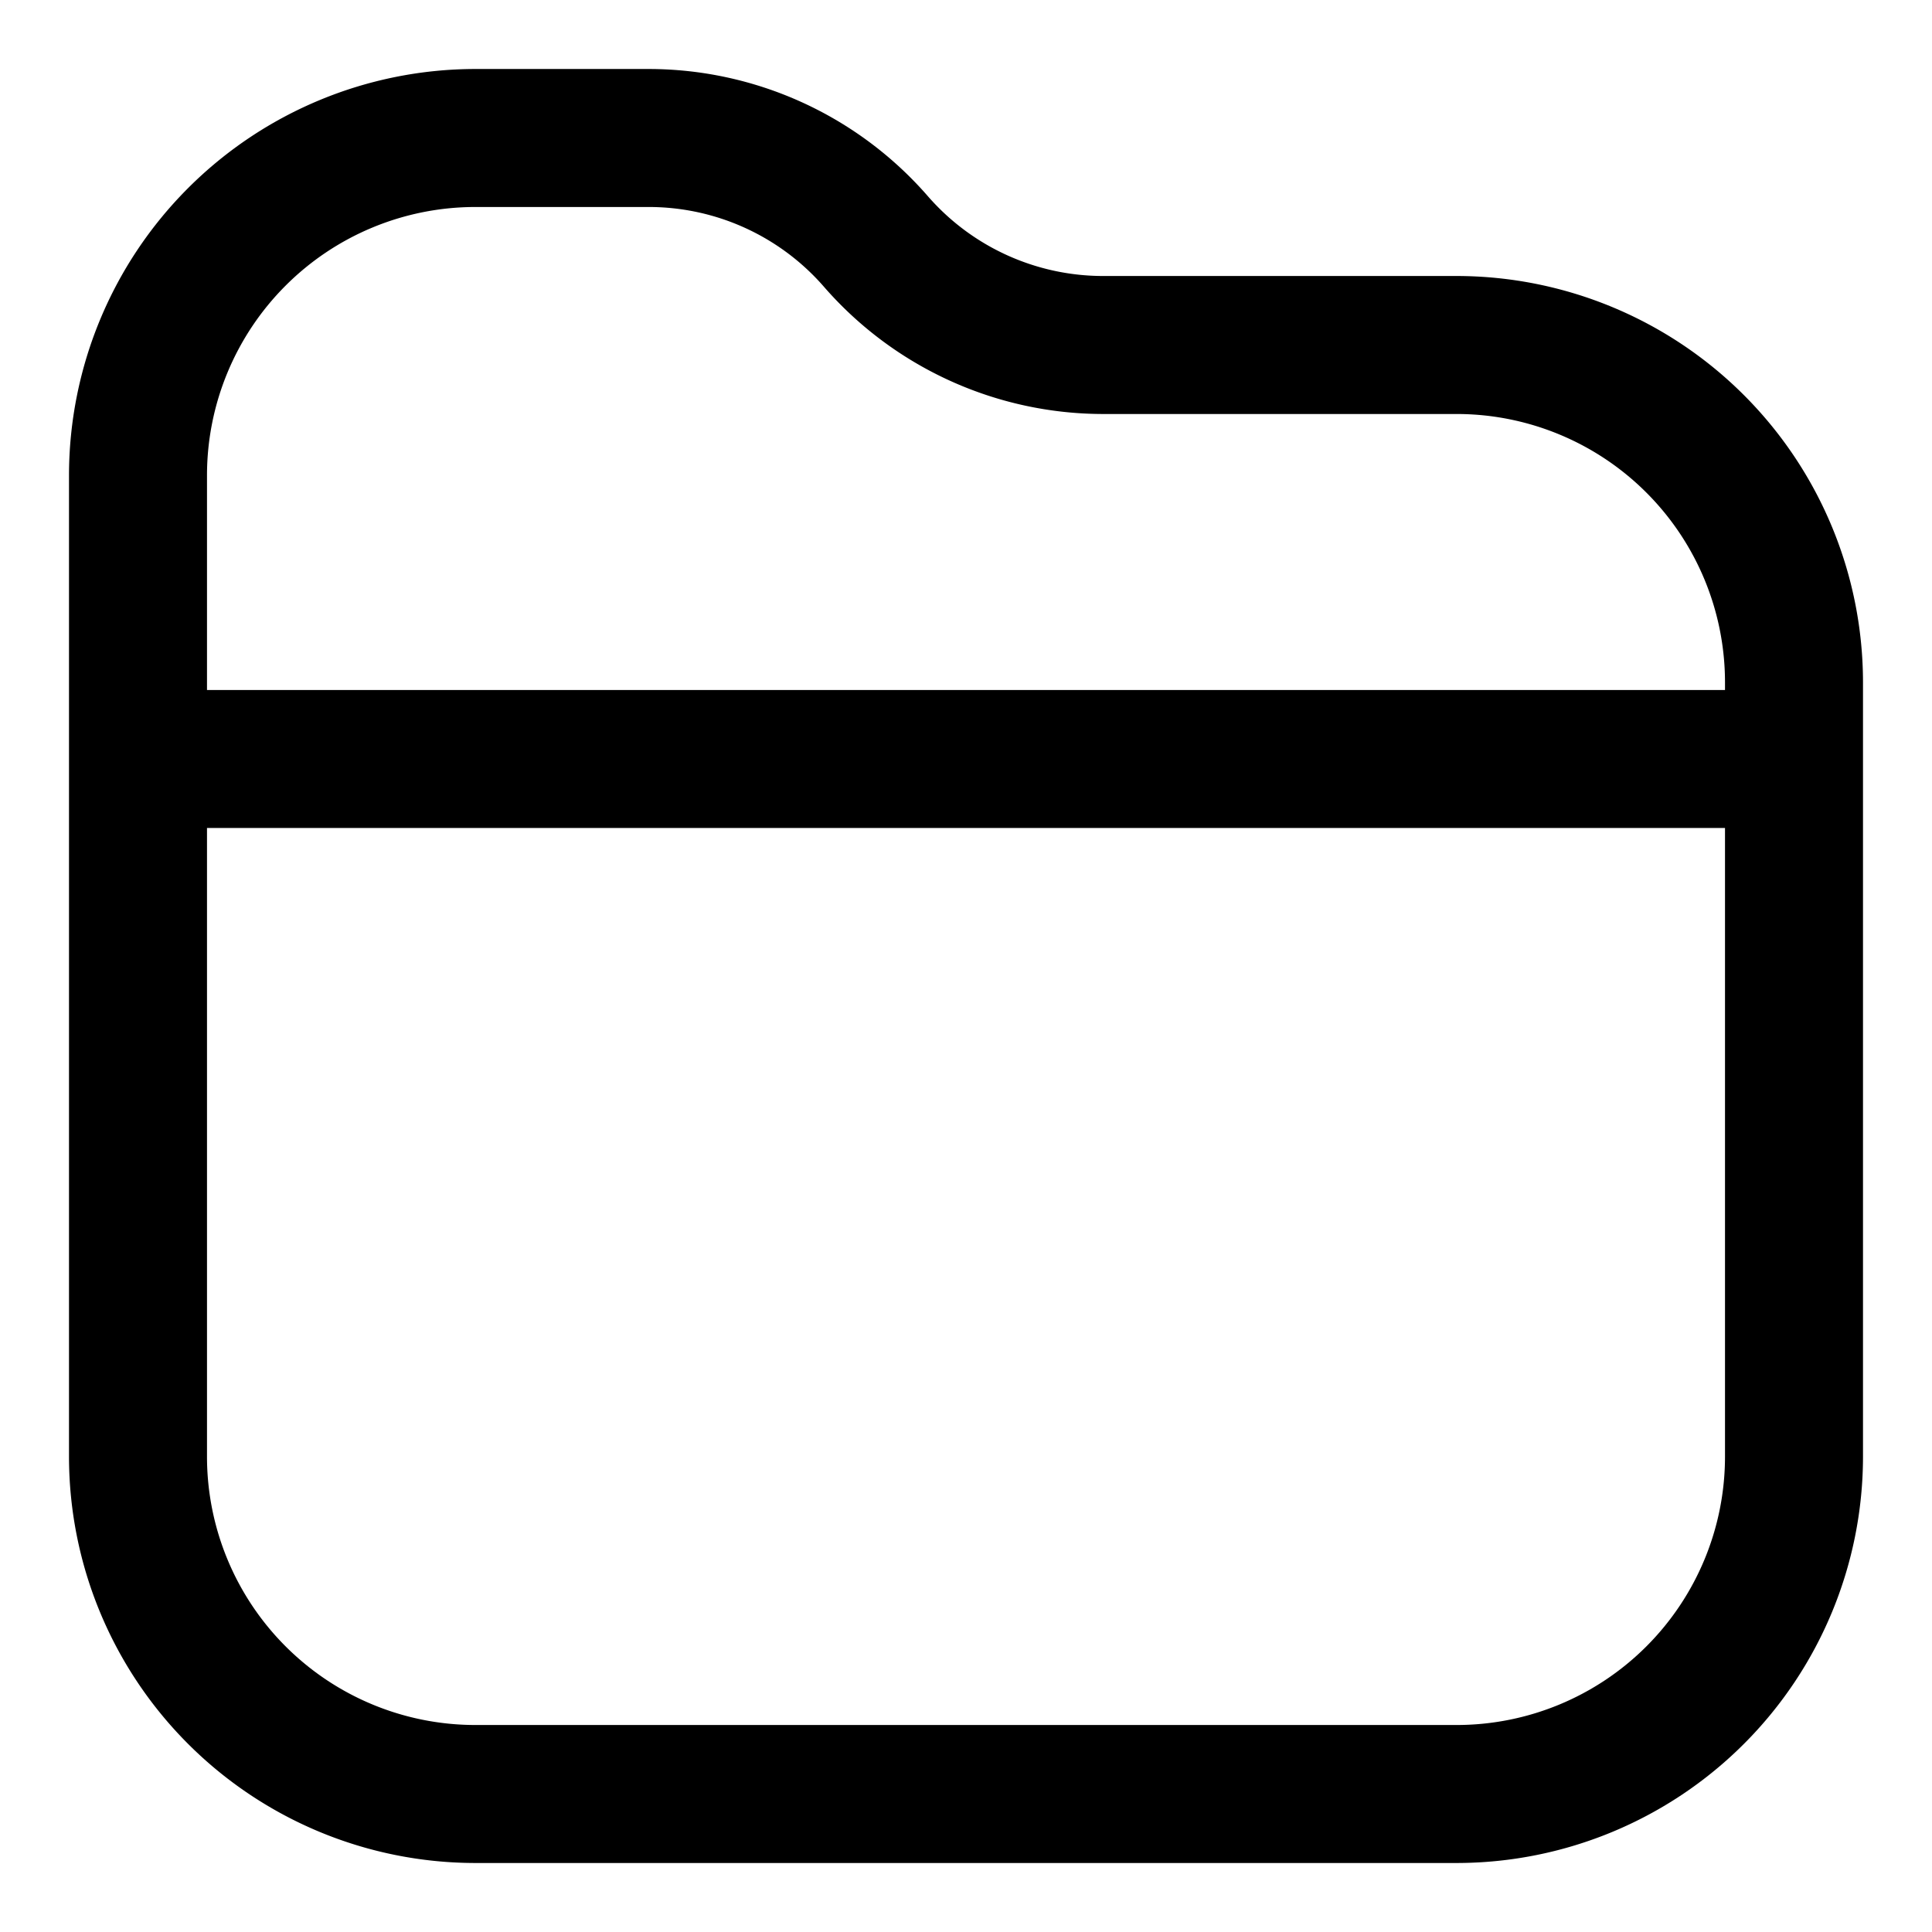 <?xml version="1.0" encoding="UTF-8"?>
<svg xmlns="http://www.w3.org/2000/svg" width="512" height="512" viewBox="0 0 28 28"><g id="Layer_2" data-name="Layer 2"><path d="M21.114,4H15.989a3.369,3.369,0,0,1-2.542-1.157A5.368,5.368,0,0,0,9.4,1H6.886A5.893,5.893,0,0,0,1,6.886V21.114A5.893,5.893,0,0,0,6.886,27H21.114A5.893,5.893,0,0,0,27,21.114V9.886A5.893,5.893,0,0,0,21.114,4ZM25,21.114A3.89,3.89,0,0,1,21.114,25H6.886A3.89,3.89,0,0,1,3,21.114V12H25ZM25,10H3V6.886A3.89,3.89,0,0,1,6.886,3H9.4a3.365,3.365,0,0,1,2.542,1.157A5.371,5.371,0,0,0,15.989,6h5.125A3.89,3.89,0,0,1,25,9.886Z"/></g></svg>
